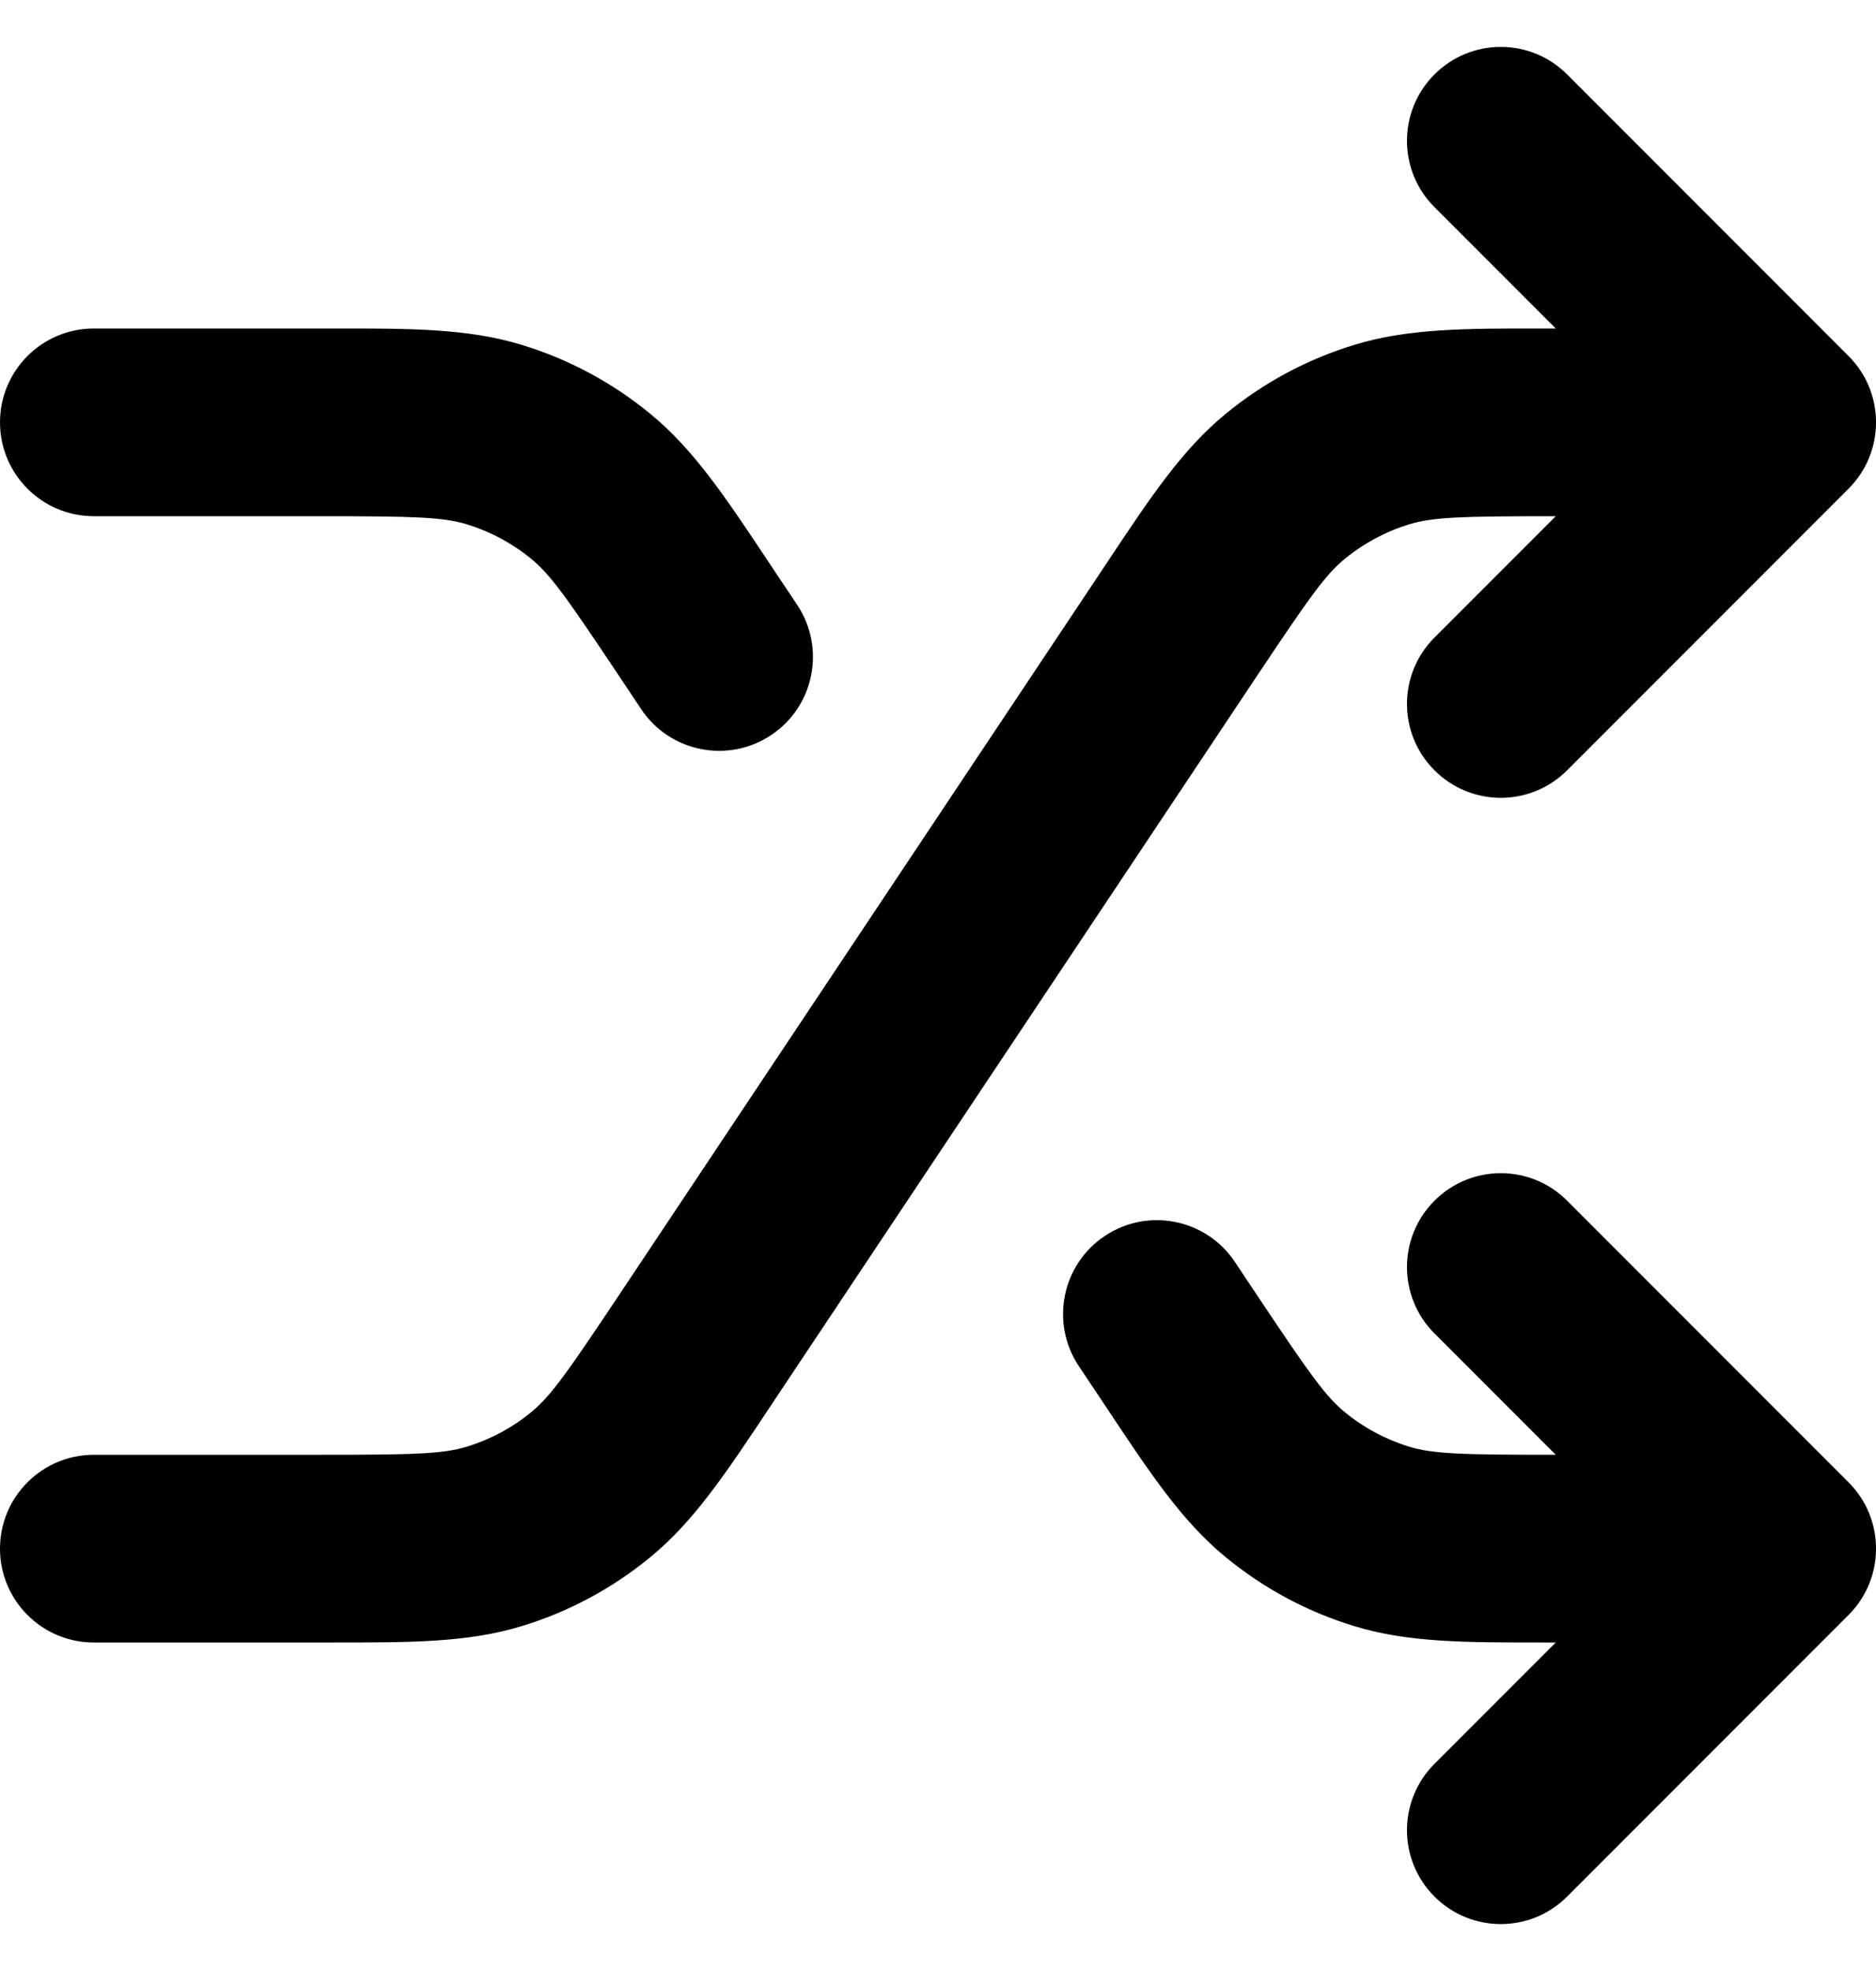 <svg width="20" height="21" viewBox="0 0 20 21" fill="none" xmlns="http://www.w3.org/2000/svg">
	<path fill-rule="evenodd" clip-rule="evenodd"
		d="M15.293 0.793C15.683 0.402 16.317 0.402 16.707 0.793L19.707 3.793C20.098 4.183 20.098 4.817 19.707 5.207L16.707 8.207C16.317 8.598 15.683 8.598 15.293 8.207C14.902 7.817 14.902 7.183 15.293 6.793L16.586 5.5H16.569C15.567 5.5 15.275 5.51 15.024 5.586C14.773 5.663 14.539 5.788 14.336 5.955C14.133 6.121 13.963 6.359 13.407 7.192L8.257 14.917C8.232 14.954 8.208 14.991 8.184 15.027C7.735 15.702 7.396 16.211 6.934 16.59C6.528 16.924 6.06 17.175 5.557 17.327C4.985 17.501 4.374 17.5 3.563 17.5C3.52 17.5 3.476 17.5 3.431 17.5H1C0.448 17.5 0 17.052 0 16.5C0 15.948 0.448 15.5 1 15.5H3.431C4.433 15.5 4.725 15.49 4.976 15.414C5.227 15.337 5.461 15.212 5.664 15.045C5.867 14.879 6.037 14.641 6.593 13.808L11.743 6.083C11.768 6.046 11.792 6.009 11.816 5.973C12.265 5.298 12.604 4.789 13.066 4.41C13.472 4.076 13.94 3.825 14.443 3.673C15.014 3.499 15.626 3.499 16.437 3.5C16.48 3.5 16.524 3.5 16.569 3.5H16.586L15.293 2.207C14.902 1.817 14.902 1.183 15.293 0.793ZM4.976 5.586C4.725 5.51 4.433 5.5 3.431 5.5H1C0.448 5.5 0 5.052 0 4.5C0 3.948 0.448 3.5 1 3.5H3.431C3.476 3.5 3.52 3.5 3.563 3.5C4.374 3.499 4.985 3.499 5.557 3.673C6.06 3.825 6.528 4.076 6.934 4.41C7.396 4.789 7.735 5.298 8.184 5.973C8.208 6.009 8.232 6.046 8.257 6.083L8.499 6.445C8.805 6.905 8.681 7.526 8.221 7.832C7.762 8.138 7.141 8.014 6.835 7.555L6.593 7.192C6.037 6.359 5.867 6.121 5.664 5.955C5.461 5.788 5.227 5.663 4.976 5.586ZM15.293 12.793C15.683 12.402 16.317 12.402 16.707 12.793L19.707 15.793C20.098 16.183 20.098 16.817 19.707 17.207L16.707 20.207C16.317 20.598 15.683 20.598 15.293 20.207C14.902 19.817 14.902 19.183 15.293 18.793L16.586 17.5H16.569C16.524 17.5 16.48 17.5 16.437 17.5C15.626 17.5 15.014 17.501 14.443 17.327C13.94 17.175 13.472 16.924 13.066 16.59C12.604 16.211 12.265 15.702 11.816 15.027C11.792 14.991 11.768 14.954 11.743 14.917L11.501 14.555C11.195 14.095 11.319 13.474 11.779 13.168C12.238 12.862 12.859 12.986 13.165 13.445L13.407 13.808C13.963 14.641 14.133 14.879 14.336 15.045C14.539 15.212 14.773 15.337 15.024 15.414C15.275 15.49 15.567 15.5 16.569 15.5H16.586L15.293 14.207C14.902 13.817 14.902 13.183 15.293 12.793Z"
		fill="currentColor" />
</svg>